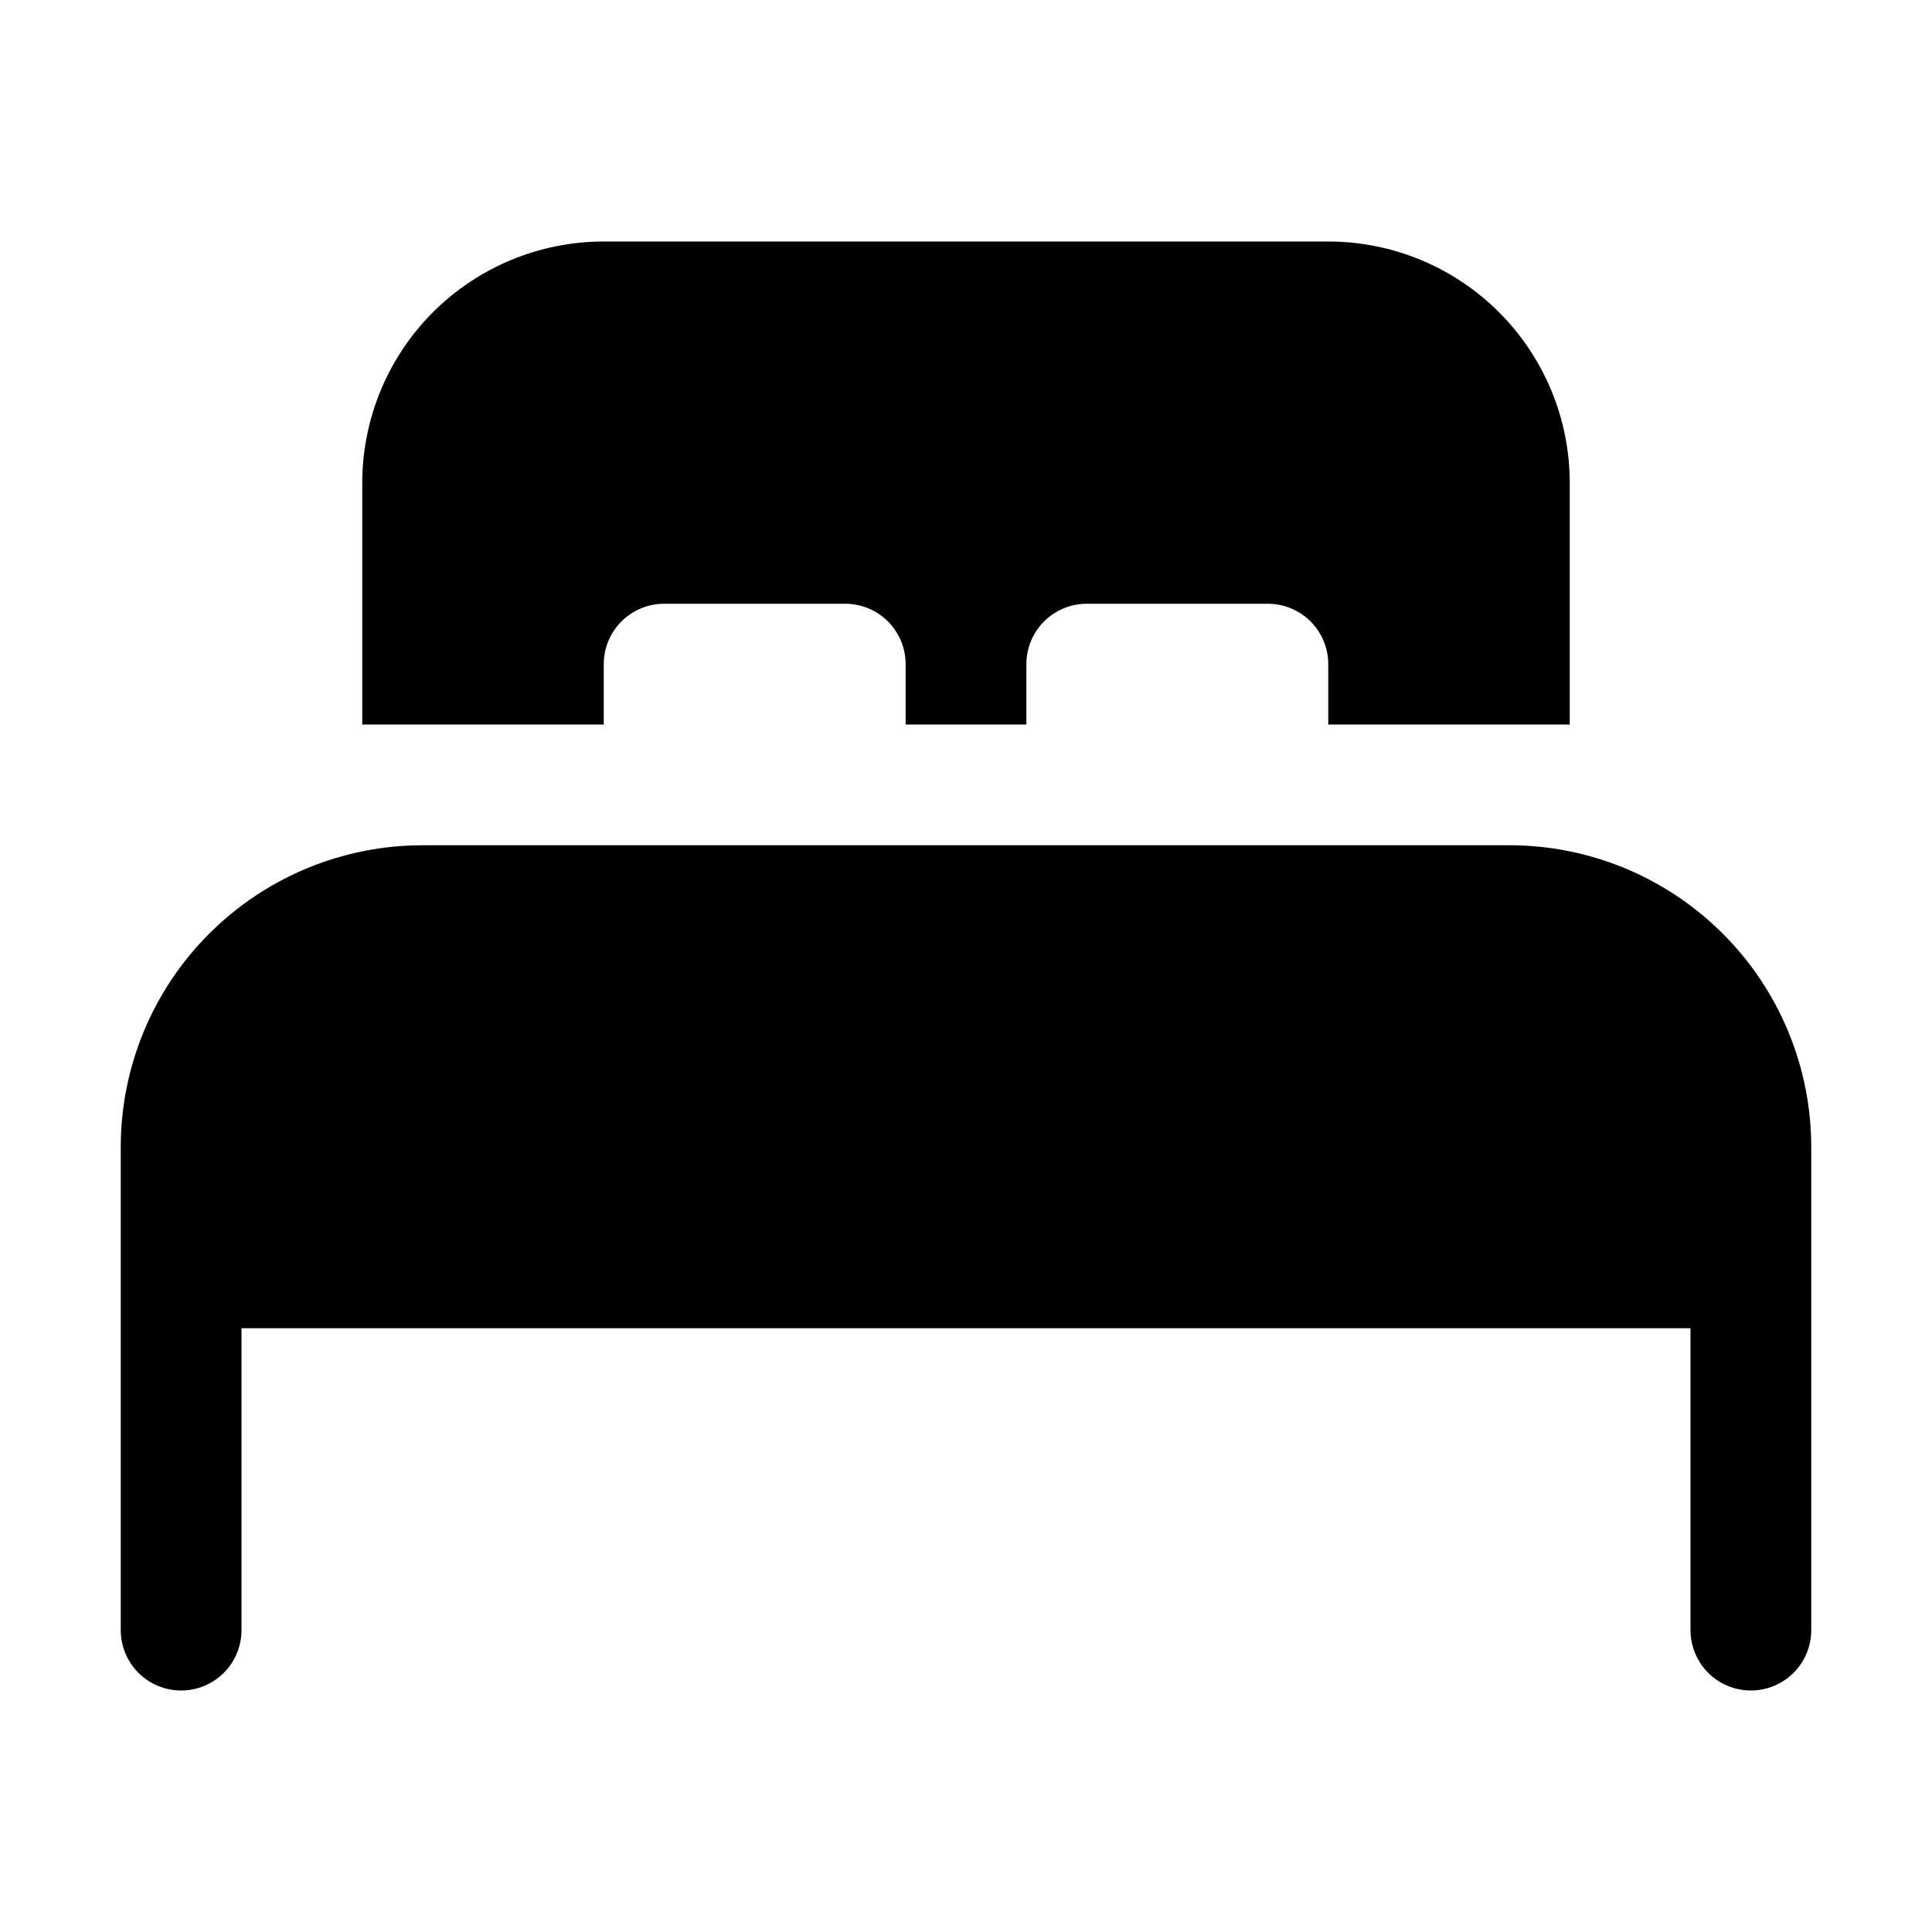 <svg width="40" height="40" viewBox="0 0 40 40" fill="none" xmlns="http://www.w3.org/2000/svg">
<path d="M18.75 15H21.25V13.75C21.25 13.418 21.382 13.101 21.616 12.866C21.851 12.632 22.169 12.5 22.5 12.5H26.25C26.581 12.5 26.899 12.632 27.134 12.866C27.368 13.101 27.5 13.418 27.5 13.75V15H32.5V10C32.5 8.674 31.973 7.402 31.035 6.464C30.098 5.527 28.826 5 27.5 5H12.5C11.174 5 9.902 5.527 8.964 6.464C8.027 7.402 7.5 8.674 7.5 10V15H12.5V13.75C12.5 13.418 12.632 13.101 12.866 12.866C13.101 12.632 13.418 12.5 13.75 12.5H17.5C17.831 12.5 18.149 12.632 18.384 12.866C18.618 13.101 18.75 13.418 18.75 13.75V15Z" fill="black"/>
<path d="M8.75 17.5C7.092 17.5 5.503 18.159 4.331 19.331C3.158 20.503 2.5 22.092 2.5 23.75V33.75C2.5 34.081 2.632 34.4 2.866 34.634C3.101 34.868 3.418 35 3.75 35C4.082 35 4.399 34.868 4.634 34.634C4.868 34.4 5 34.081 5 33.75V27.5H35V33.75C35 34.081 35.132 34.4 35.366 34.634C35.6 34.868 35.919 35 36.25 35C36.581 35 36.9 34.868 37.134 34.634C37.368 34.4 37.5 34.081 37.5 33.75V23.75C37.5 22.092 36.842 20.503 35.669 19.331C34.497 18.159 32.908 17.5 31.25 17.5H8.75Z" fill="black"/>
</svg>
